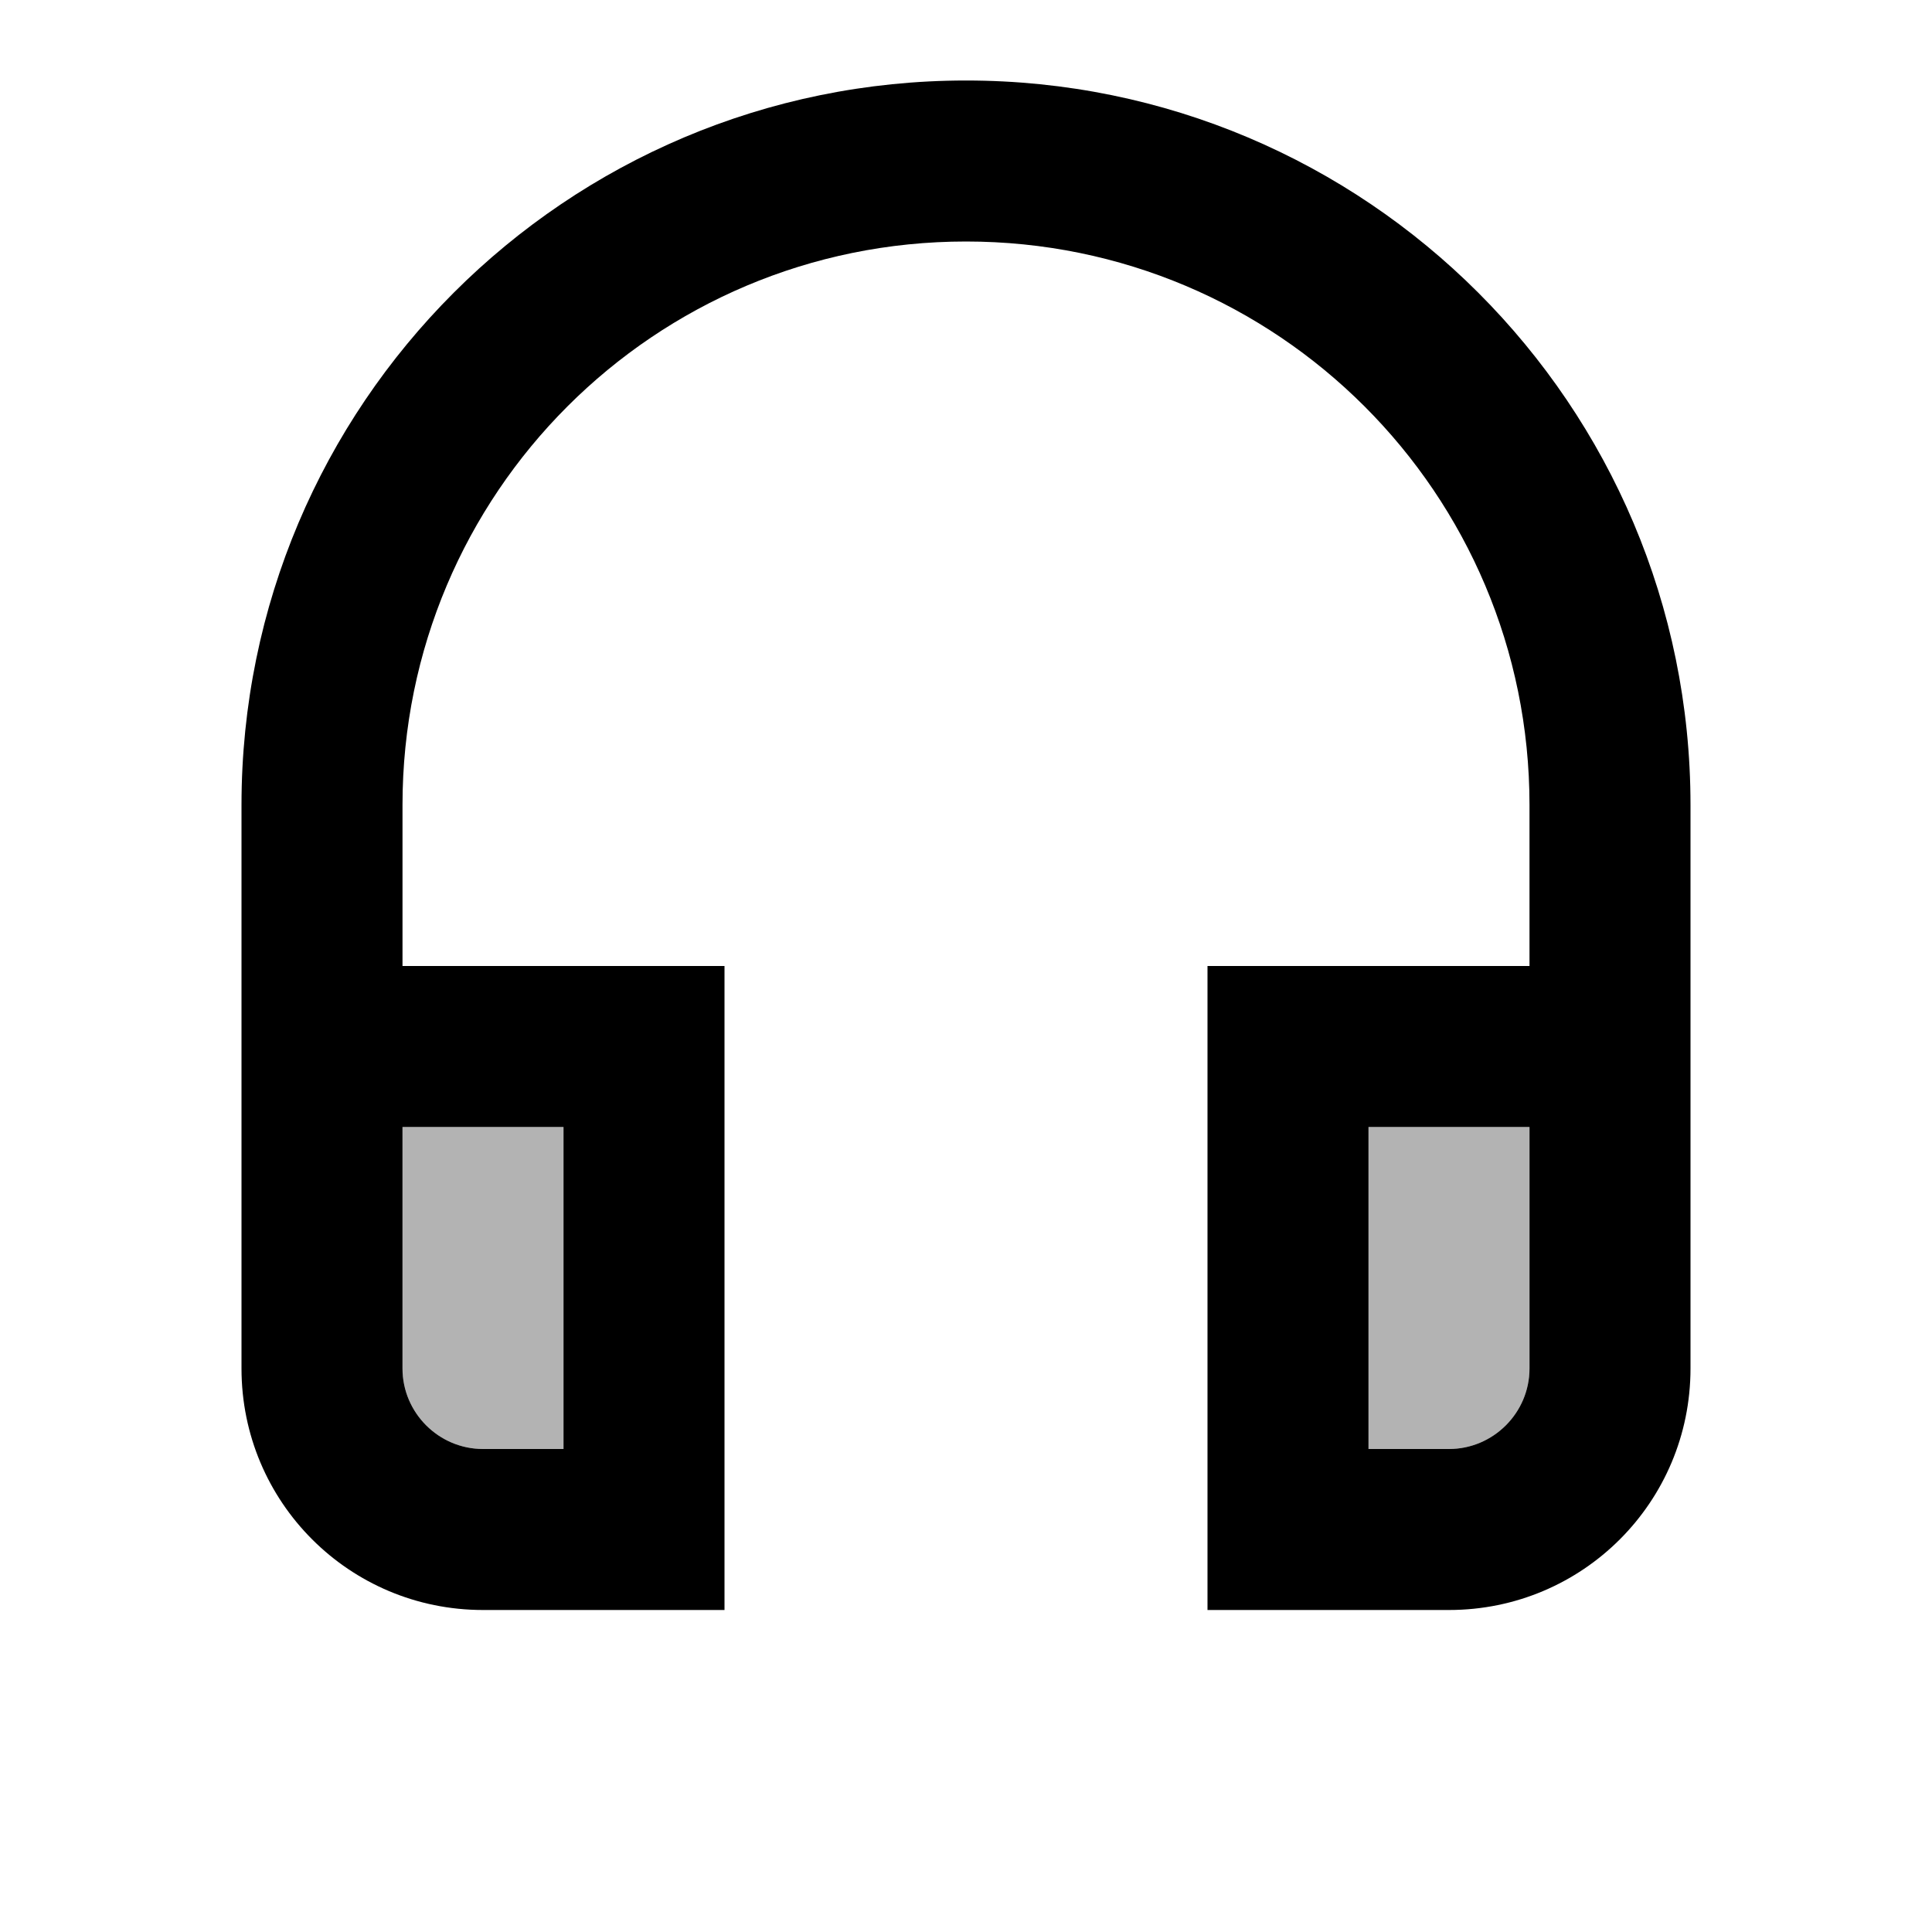 <svg width="24" height="24" viewBox="0 0 24 24"  xmlns="http://www.w3.org/2000/svg">
<path opacity="0.3" d="M17 18H18C18.55 18 19 17.55 19 17V14H17V18ZM5 17C5 17.55 5.45 18 6 18H7V14H5V17Z" />
<path d="M12 1C7.03 1 3 5.03 3 10V17C3 18.66 4.34 20 6 20H9V12H5V10C5 6.13 8.13 3 12 3C15.87 3 19 6.13 19 10V12H15V20H18C19.66 20 21 18.66 21 17V10C21 5.03 16.97 1 12 1ZM7 14V18H6C5.45 18 5 17.55 5 17V14H7ZM19 17C19 17.55 18.55 18 18 18H17V14H19V17Z" />
</svg>
